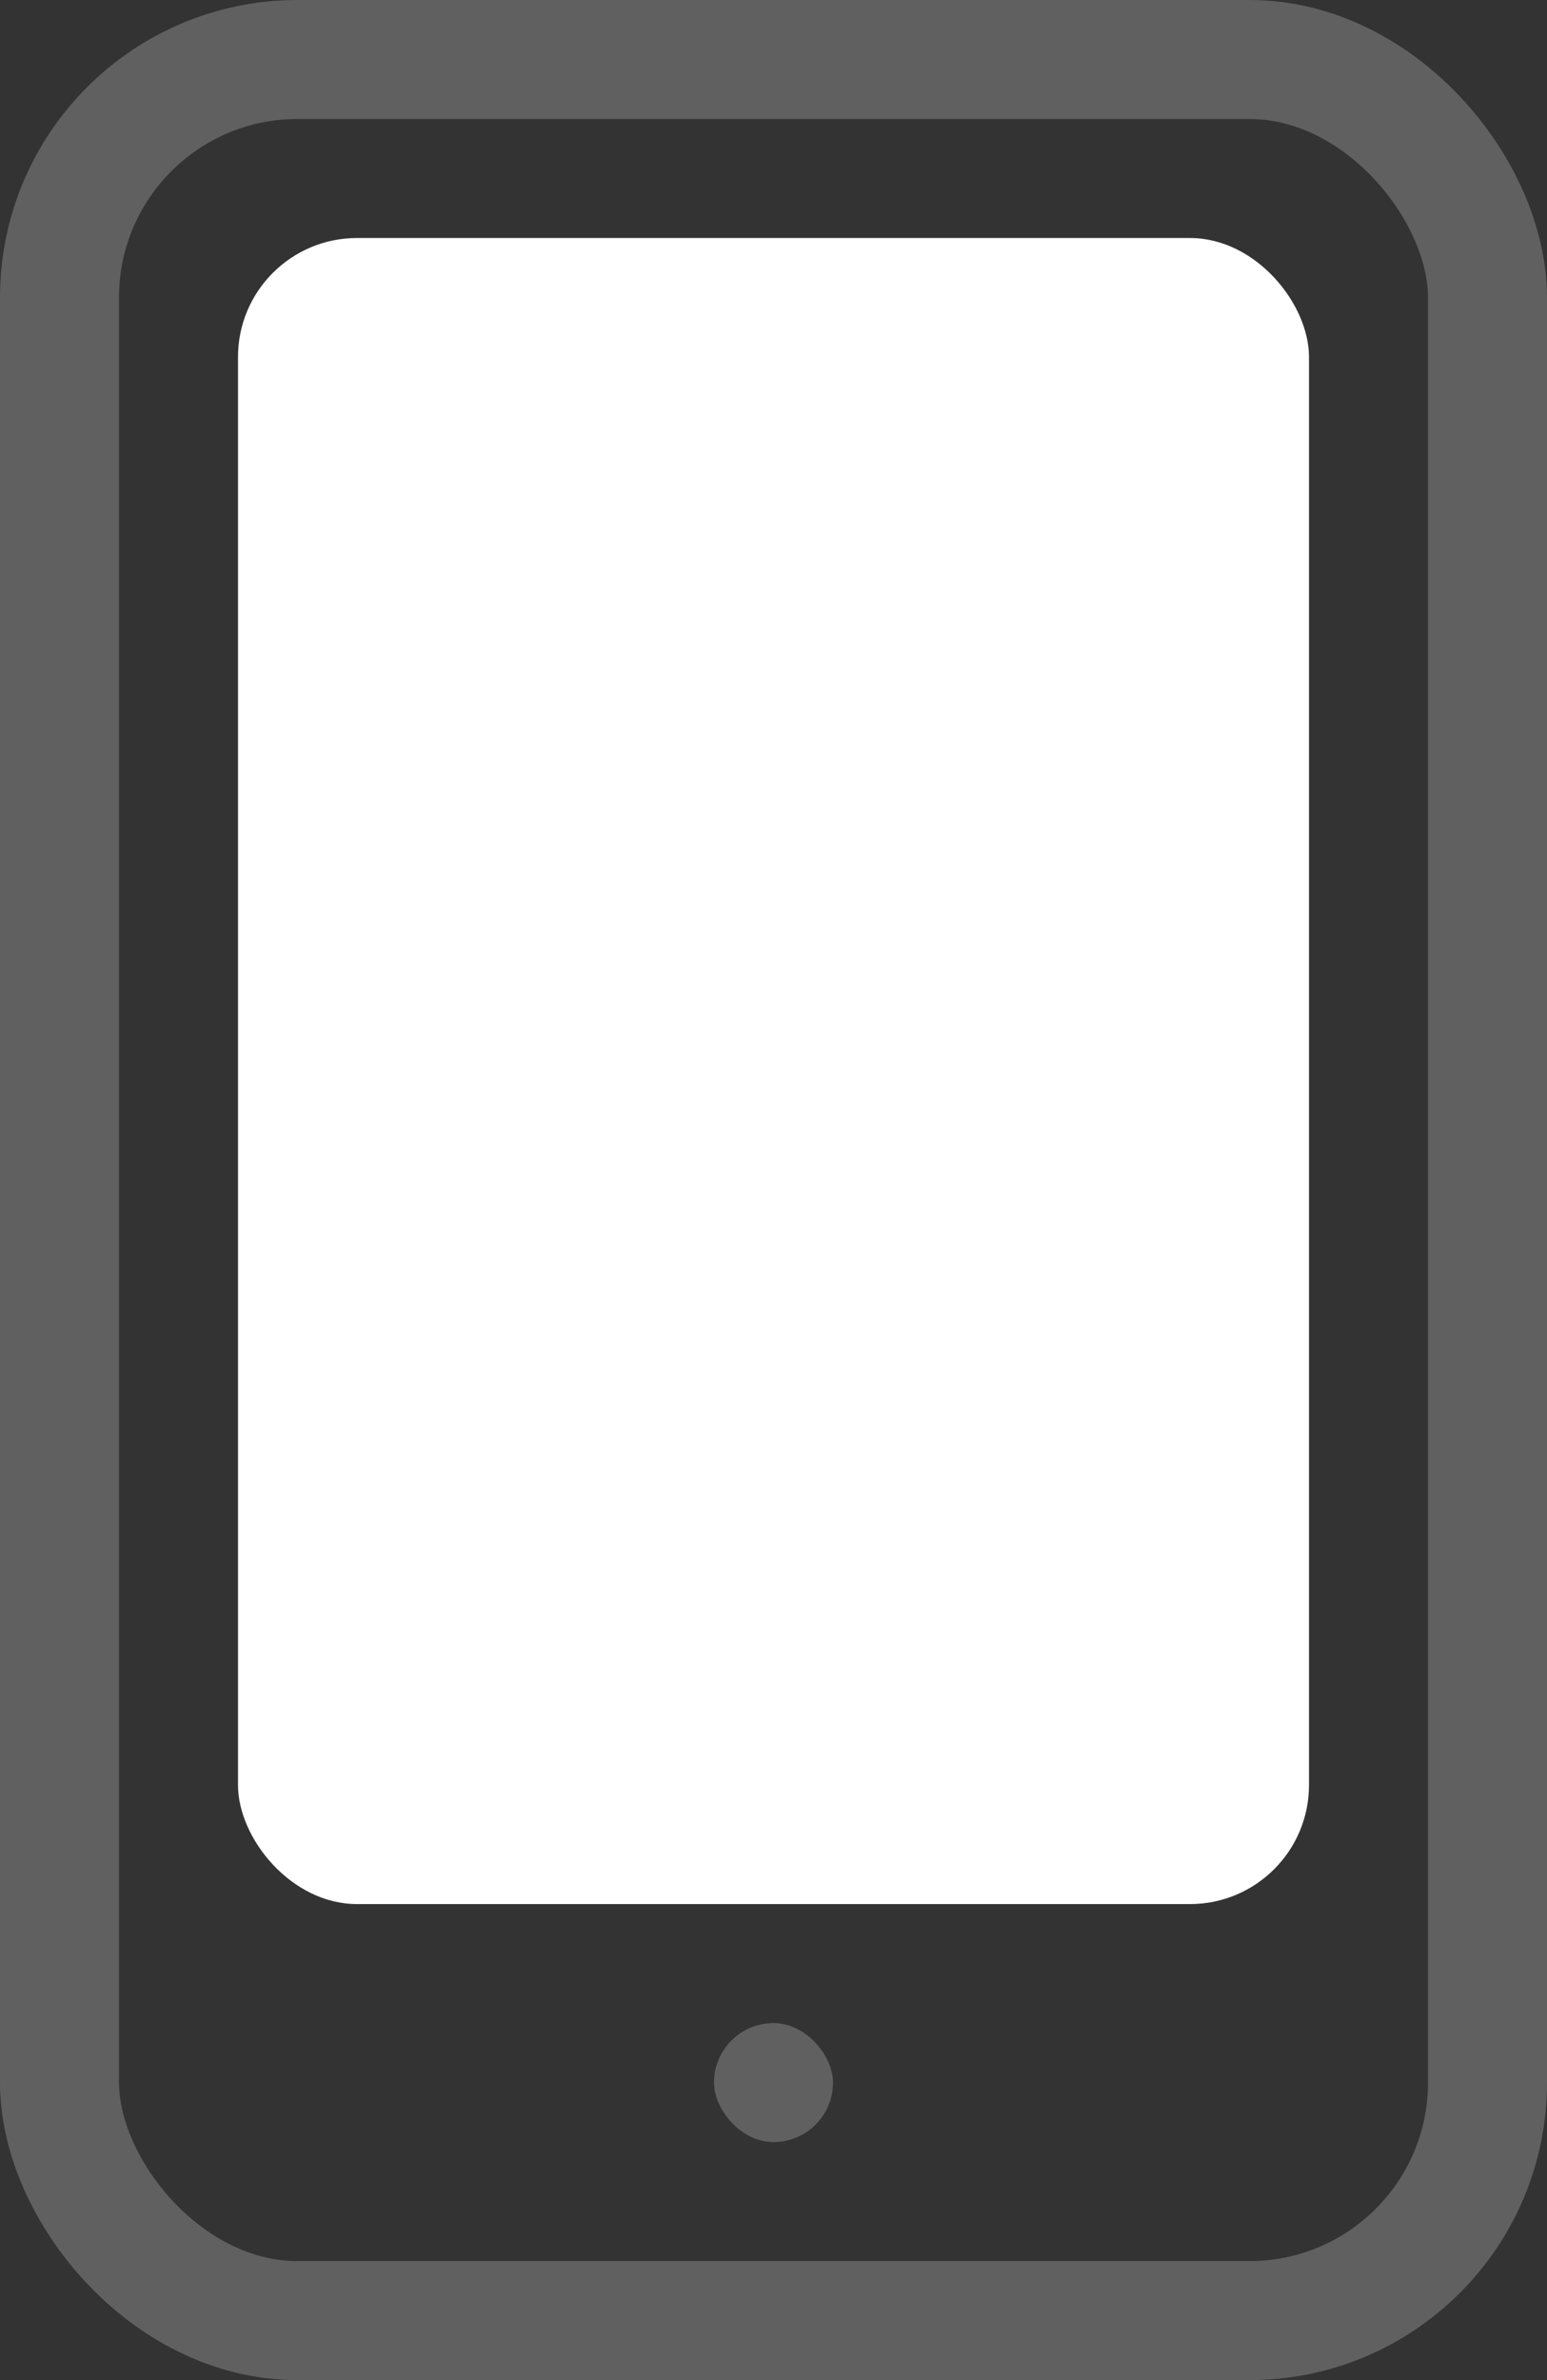 <svg width="13" height="20" viewBox="9 5 13 20" xmlns="http://www.w3.org/2000/svg"><rect x="9" y="5" width="13" height="20" fill="#333333" stroke="none"/><g fill="none" fill-rule="evenodd" transform="translate(9 5)"><rect stroke="#CBCACB" opacity=".3" x=".5" y=".5" width="12" height="19" rx="2"/><rect fill="#CBCACB" opacity=".3" x="6" y="17" width="1" height="1" rx=".5"/><rect fill="#FFF" x="2" y="2" width="9" height="14" rx="1"/></g></svg>